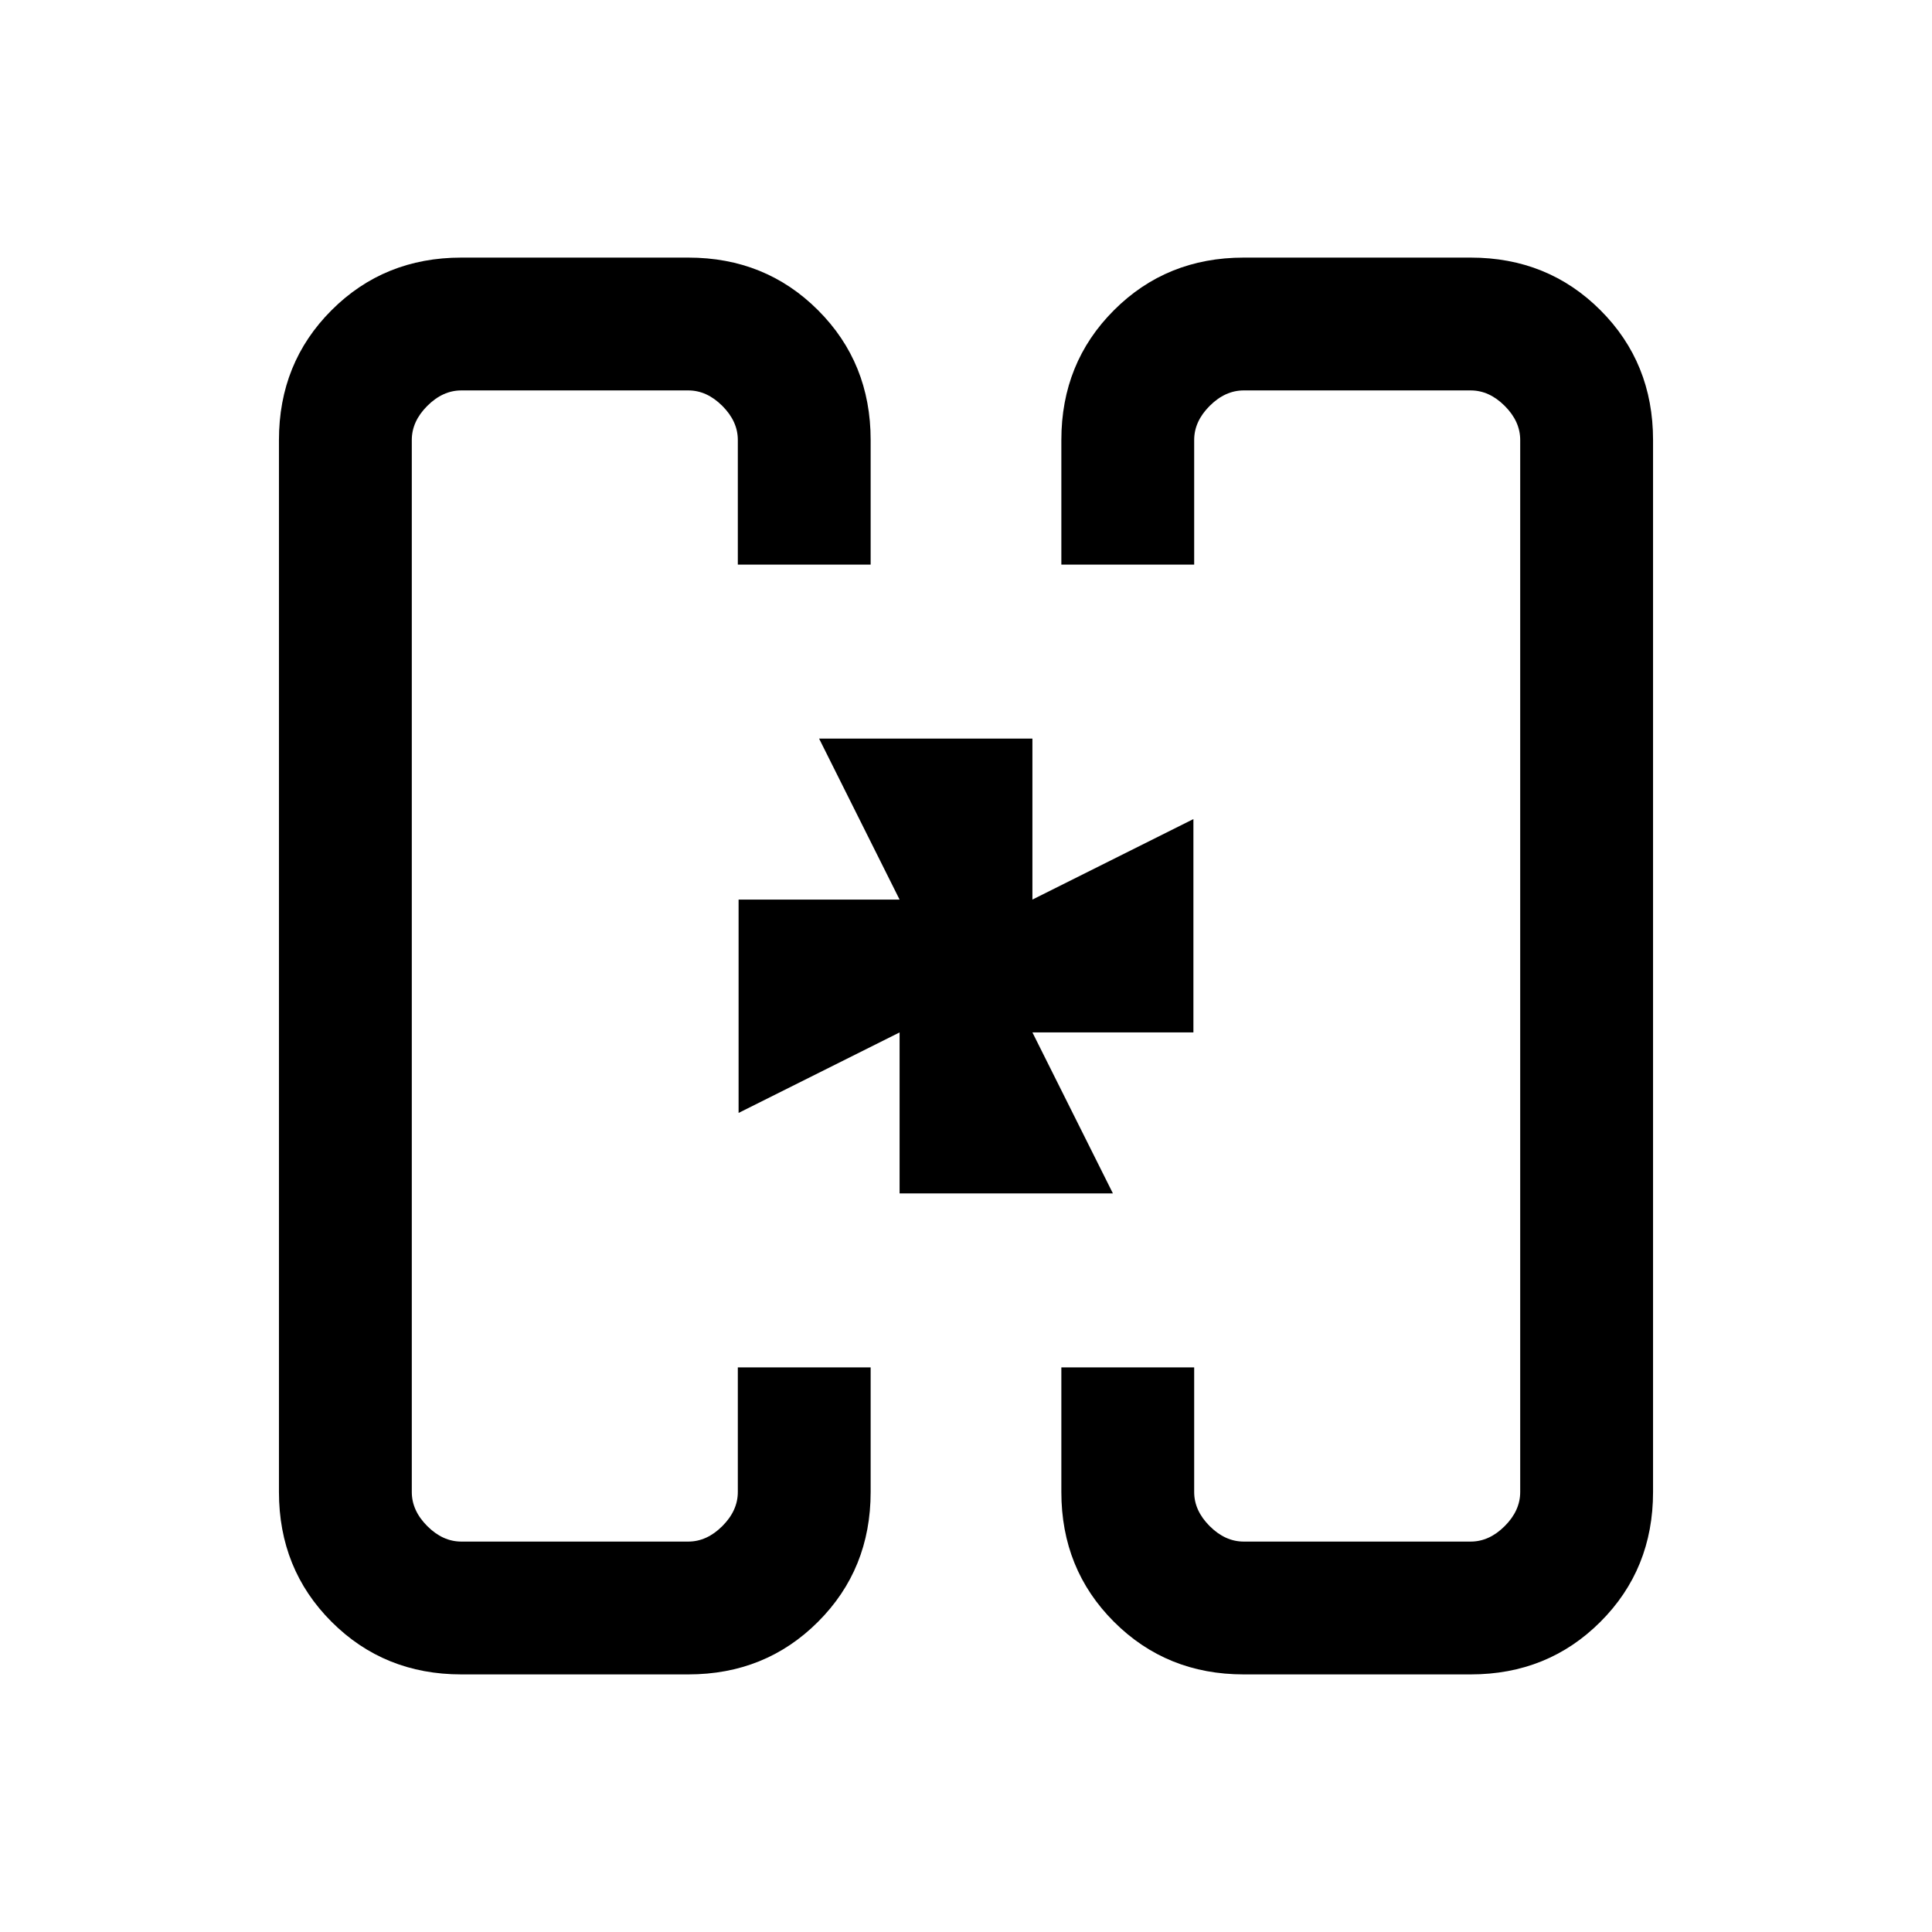 <svg xmlns="http://www.w3.org/2000/svg" height="24" viewBox="0 -960 960 960" width="24"><path d="M553-367H447v-80l-80 40v-106h80l-40-80h106v80l80-40v106h-80l40 80ZM367-480Zm226 0ZM229.23-128q-38.34 0-64.48-26.14-26.14-26.13-26.14-64.48v-522.76q0-38.35 26.14-64.48Q190.89-832 229.23-832H342q38.34 0 64.48 26.14 26.14 26.13 26.14 64.47v61.93h-66v-61.92q0-9.24-7.7-16.93Q351.23-766 342-766H229.23q-9.23 0-16.92 7.69-7.69 7.69-7.69 16.93v522.76q0 9.24 7.69 16.93Q220-194 229.23-194H342q9.23 0 16.92-7.69 7.7-7.69 7.7-16.93v-61.92h66v61.93q0 38.34-26.14 64.47Q380.34-128 342-128H229.23ZM618-128q-38.34 0-64.48-26.14-26.14-26.13-26.14-64.47v-61.93h66v61.92q0 9.24 7.7 16.93Q608.77-194 618-194h112.77q9.23 0 16.92-7.69 7.69-7.69 7.69-16.93v-522.76q0-9.24-7.69-16.93Q740-766 730.77-766H618q-9.23 0-16.92 7.69-7.7 7.69-7.7 16.93v61.92h-66v-61.93q0-38.34 26.14-64.47Q579.66-832 618-832h112.77q38.34 0 64.48 26.14 26.14 26.13 26.14 64.48v522.76q0 38.35-26.14 64.48Q769.11-128 730.77-128H618Z"/></svg>